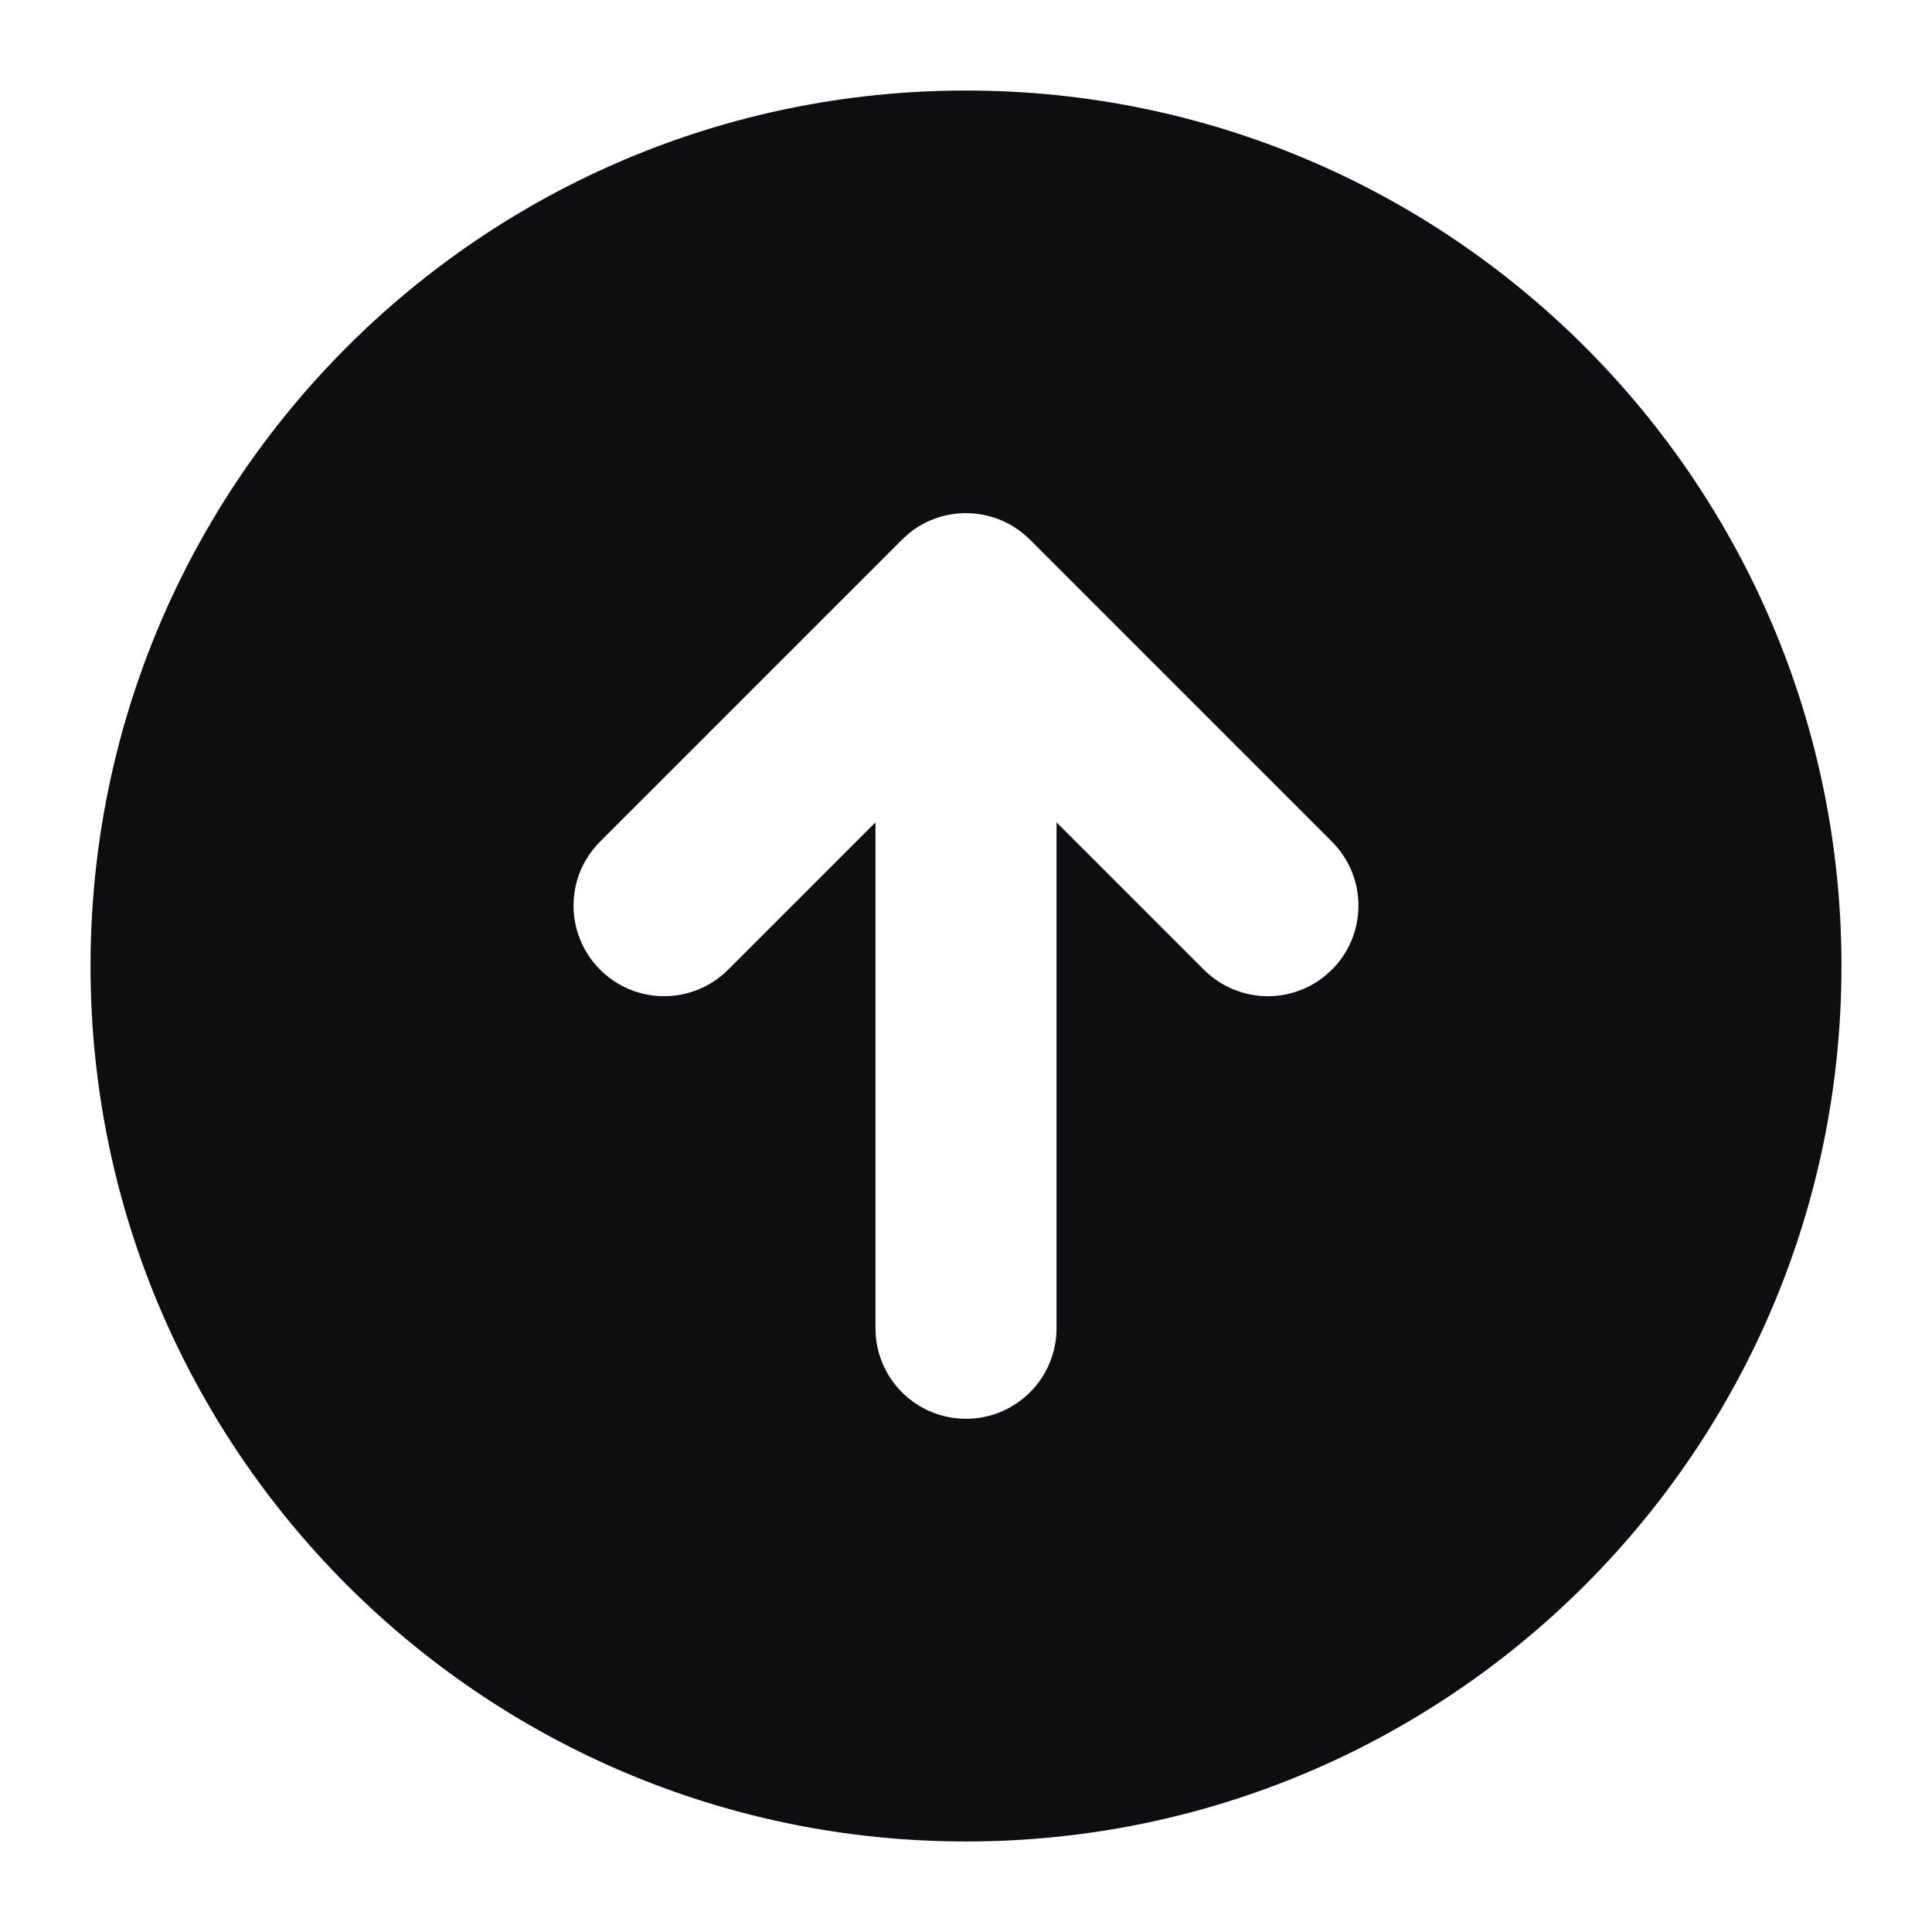 <svg width="28" height="28" viewBox="0 0 28 28" fill="none" xmlns="http://www.w3.org/2000/svg">
<path fill-rule="evenodd" clip-rule="evenodd" d="M14 1.312C21.007 1.312 26.688 6.993 26.688 14C26.688 21.007 21.007 26.688 14 26.688C6.993 26.688 1.312 21.007 1.312 14C1.312 6.993 6.993 1.312 14 1.312ZM14.928 7.822C14.447 7.341 13.687 7.311 13.171 7.731L13.072 7.822L8.697 12.197C8.184 12.71 8.184 13.54 8.697 14.053C9.21 14.566 10.04 14.566 10.553 14.053L12.688 11.918V19.25C12.688 19.975 13.275 20.562 14 20.562C14.725 20.562 15.312 19.975 15.312 19.25V11.918L17.447 14.053C17.96 14.566 18.79 14.566 19.303 14.053C19.816 13.54 19.816 12.71 19.303 12.197L14.928 7.822Z" fill="#0E0E10"/>
</svg>
